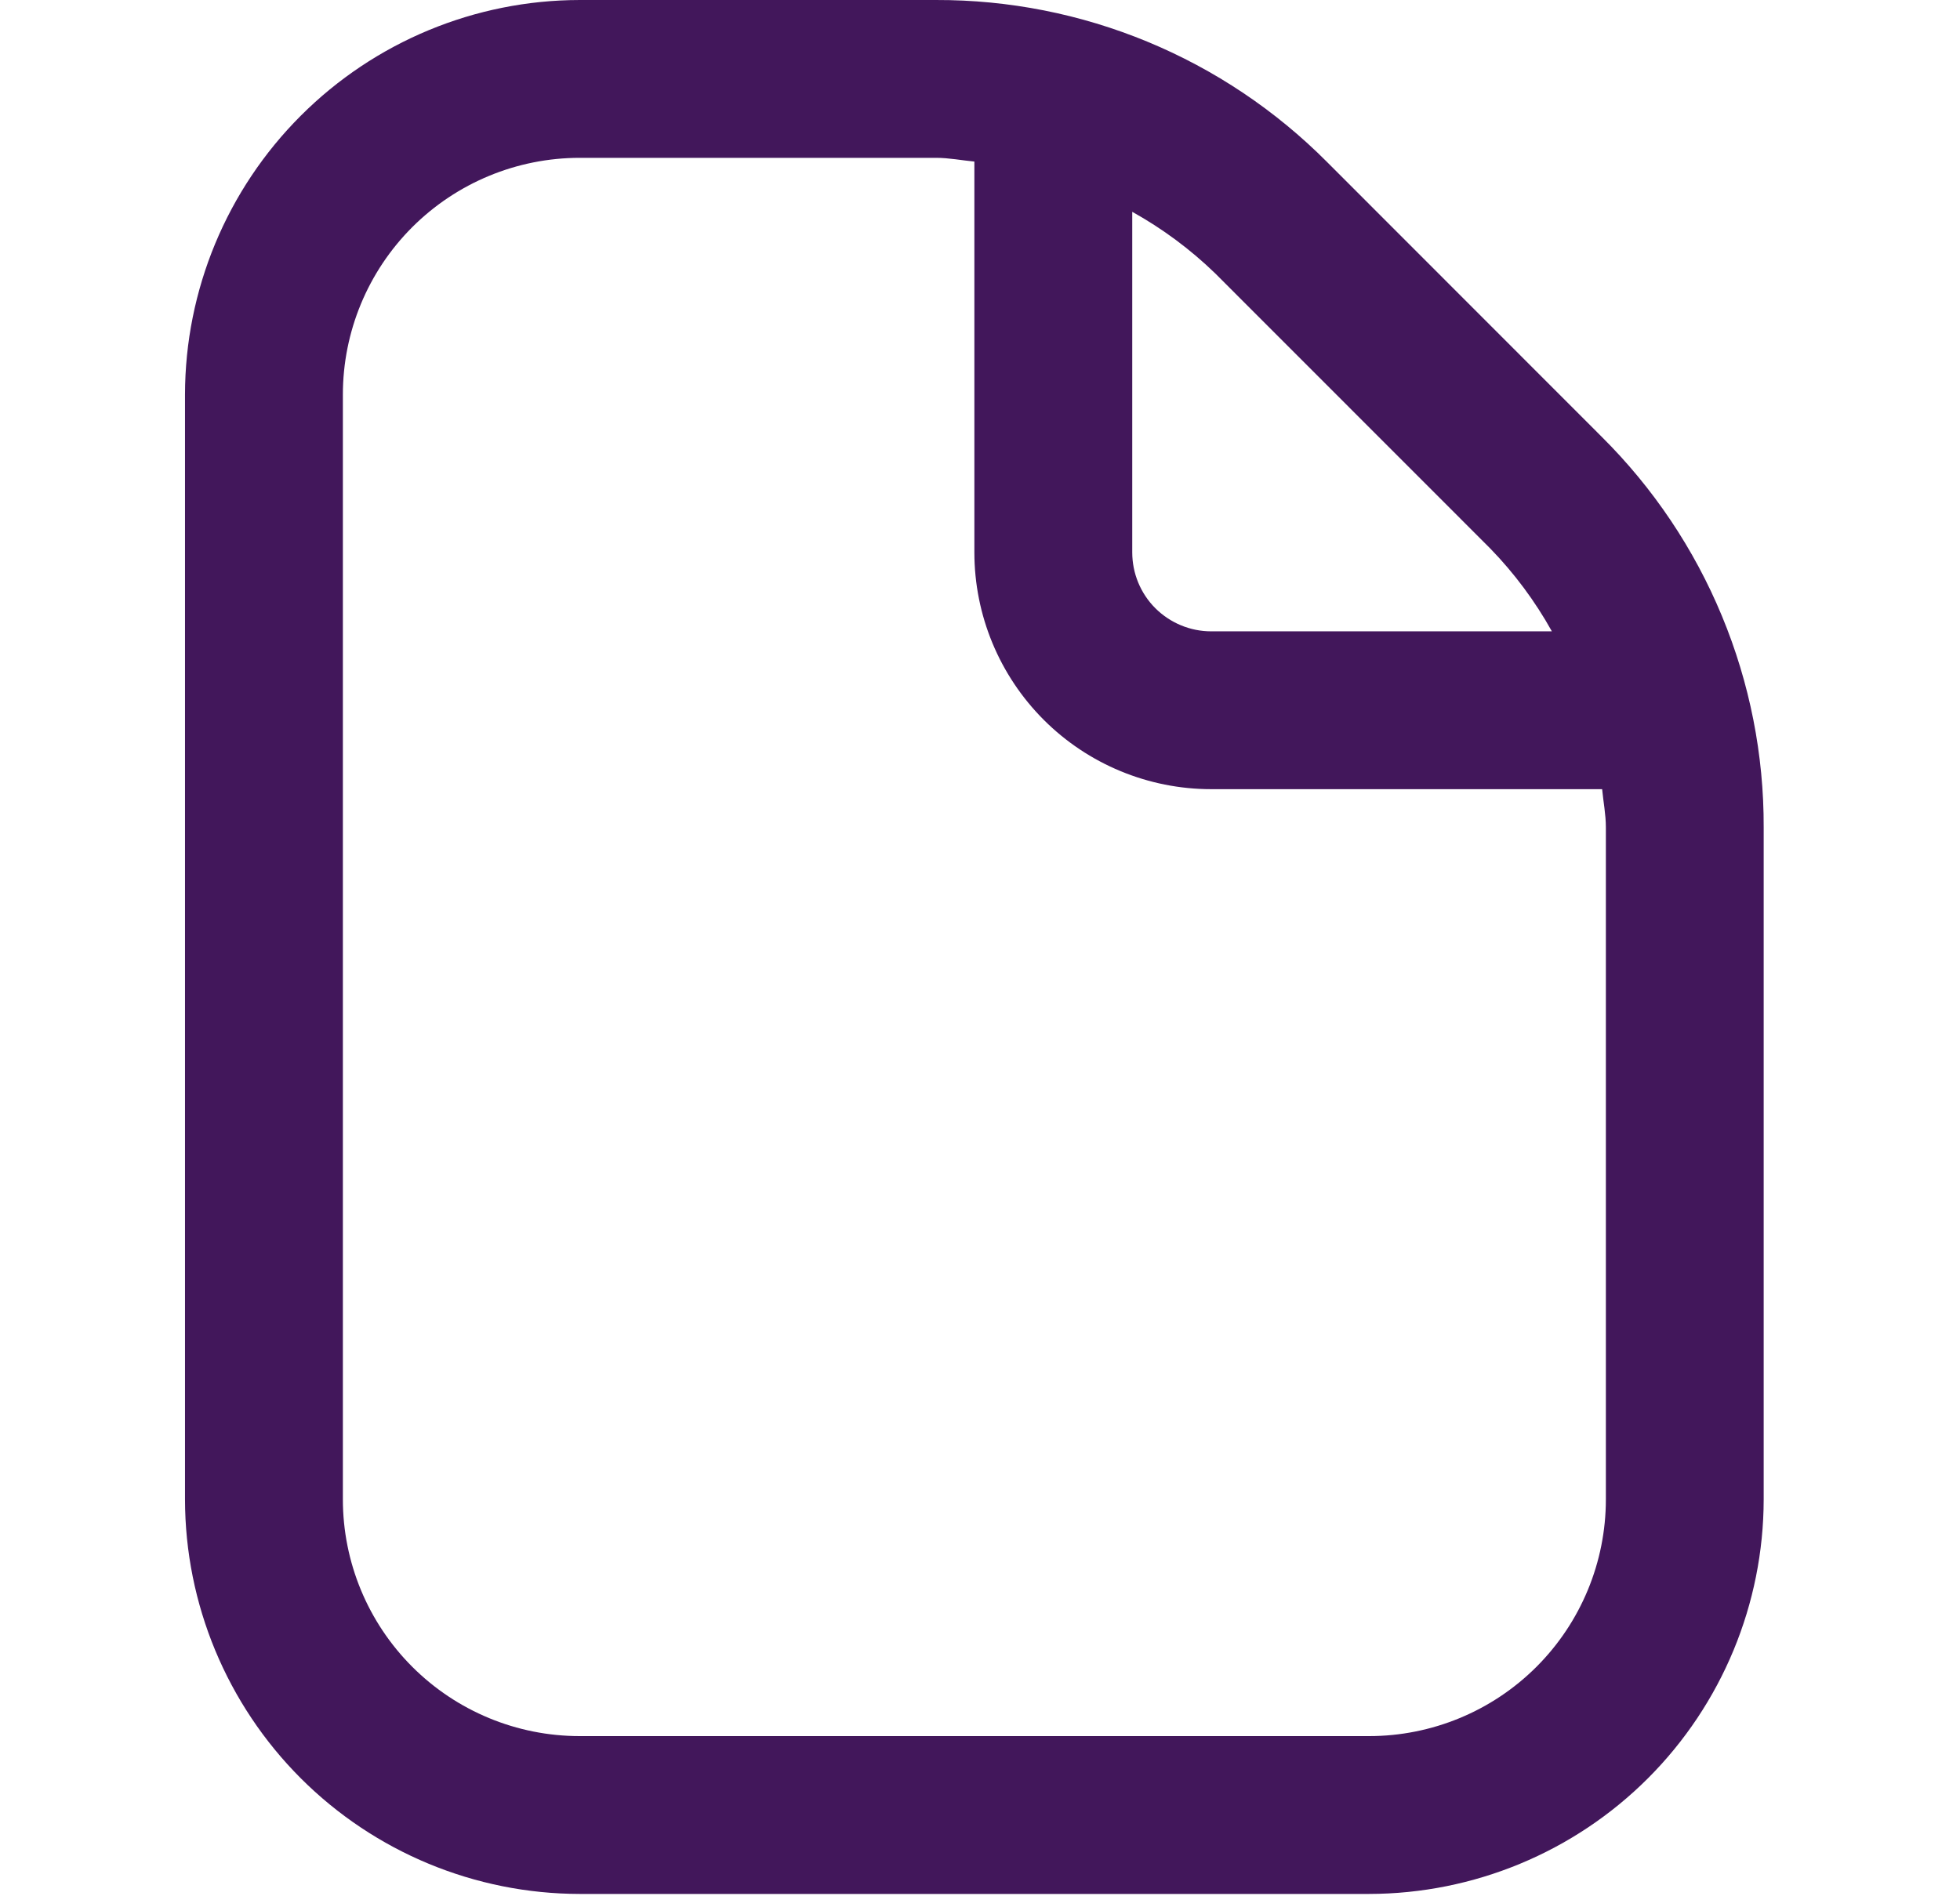<svg width="31" height="30" viewBox="0 0 31 30" fill="none" xmlns="http://www.w3.org/2000/svg">
<g clip-path="url(#clip0_158_1786)">
<path d="M25.335 6.912L20.985 2.559C20.175 1.746 19.212 1.1 18.151 0.661C17.091 0.222 15.954 -0.003 14.805 2.87754e-05H9.169C7.514 0.002 5.927 0.66 4.757 1.831C3.587 3.001 2.928 4.587 2.926 6.242V23.721C2.928 25.376 3.587 26.962 4.757 28.133C5.927 29.303 7.514 29.961 9.169 29.963H21.653C23.308 29.961 24.895 29.303 26.065 28.133C27.235 26.962 27.893 25.376 27.895 23.721V13.09C27.899 11.942 27.674 10.805 27.234 9.744C26.795 8.684 26.149 7.721 25.335 6.912ZM23.57 8.677C23.951 9.069 24.279 9.51 24.545 9.988H19.156C18.825 9.988 18.508 9.856 18.273 9.622C18.039 9.388 17.908 9.07 17.908 8.739V3.351C18.386 3.617 18.827 3.944 19.22 4.325L23.57 8.677ZM25.399 23.721C25.399 24.714 25.004 25.667 24.302 26.369C23.599 27.072 22.646 27.466 21.653 27.466H9.169C8.175 27.466 7.223 27.072 6.52 26.369C5.818 25.667 5.423 24.714 5.423 23.721V6.242C5.423 5.249 5.818 4.296 6.52 3.594C7.223 2.892 8.175 2.497 9.169 2.497H14.805C15.01 2.497 15.209 2.537 15.411 2.556V8.739C15.411 9.733 15.806 10.685 16.508 11.388C17.21 12.09 18.163 12.485 19.156 12.485H25.34C25.359 12.687 25.399 12.884 25.399 13.09V23.721Z" fill="#42175B"/>
</g>
<defs>
<clipPath id="clip0_158_1786">
<rect width="29.963" height="29.963" fill="white" transform="translate(0.429)"/>
</clipPath>
</defs>
</svg>
